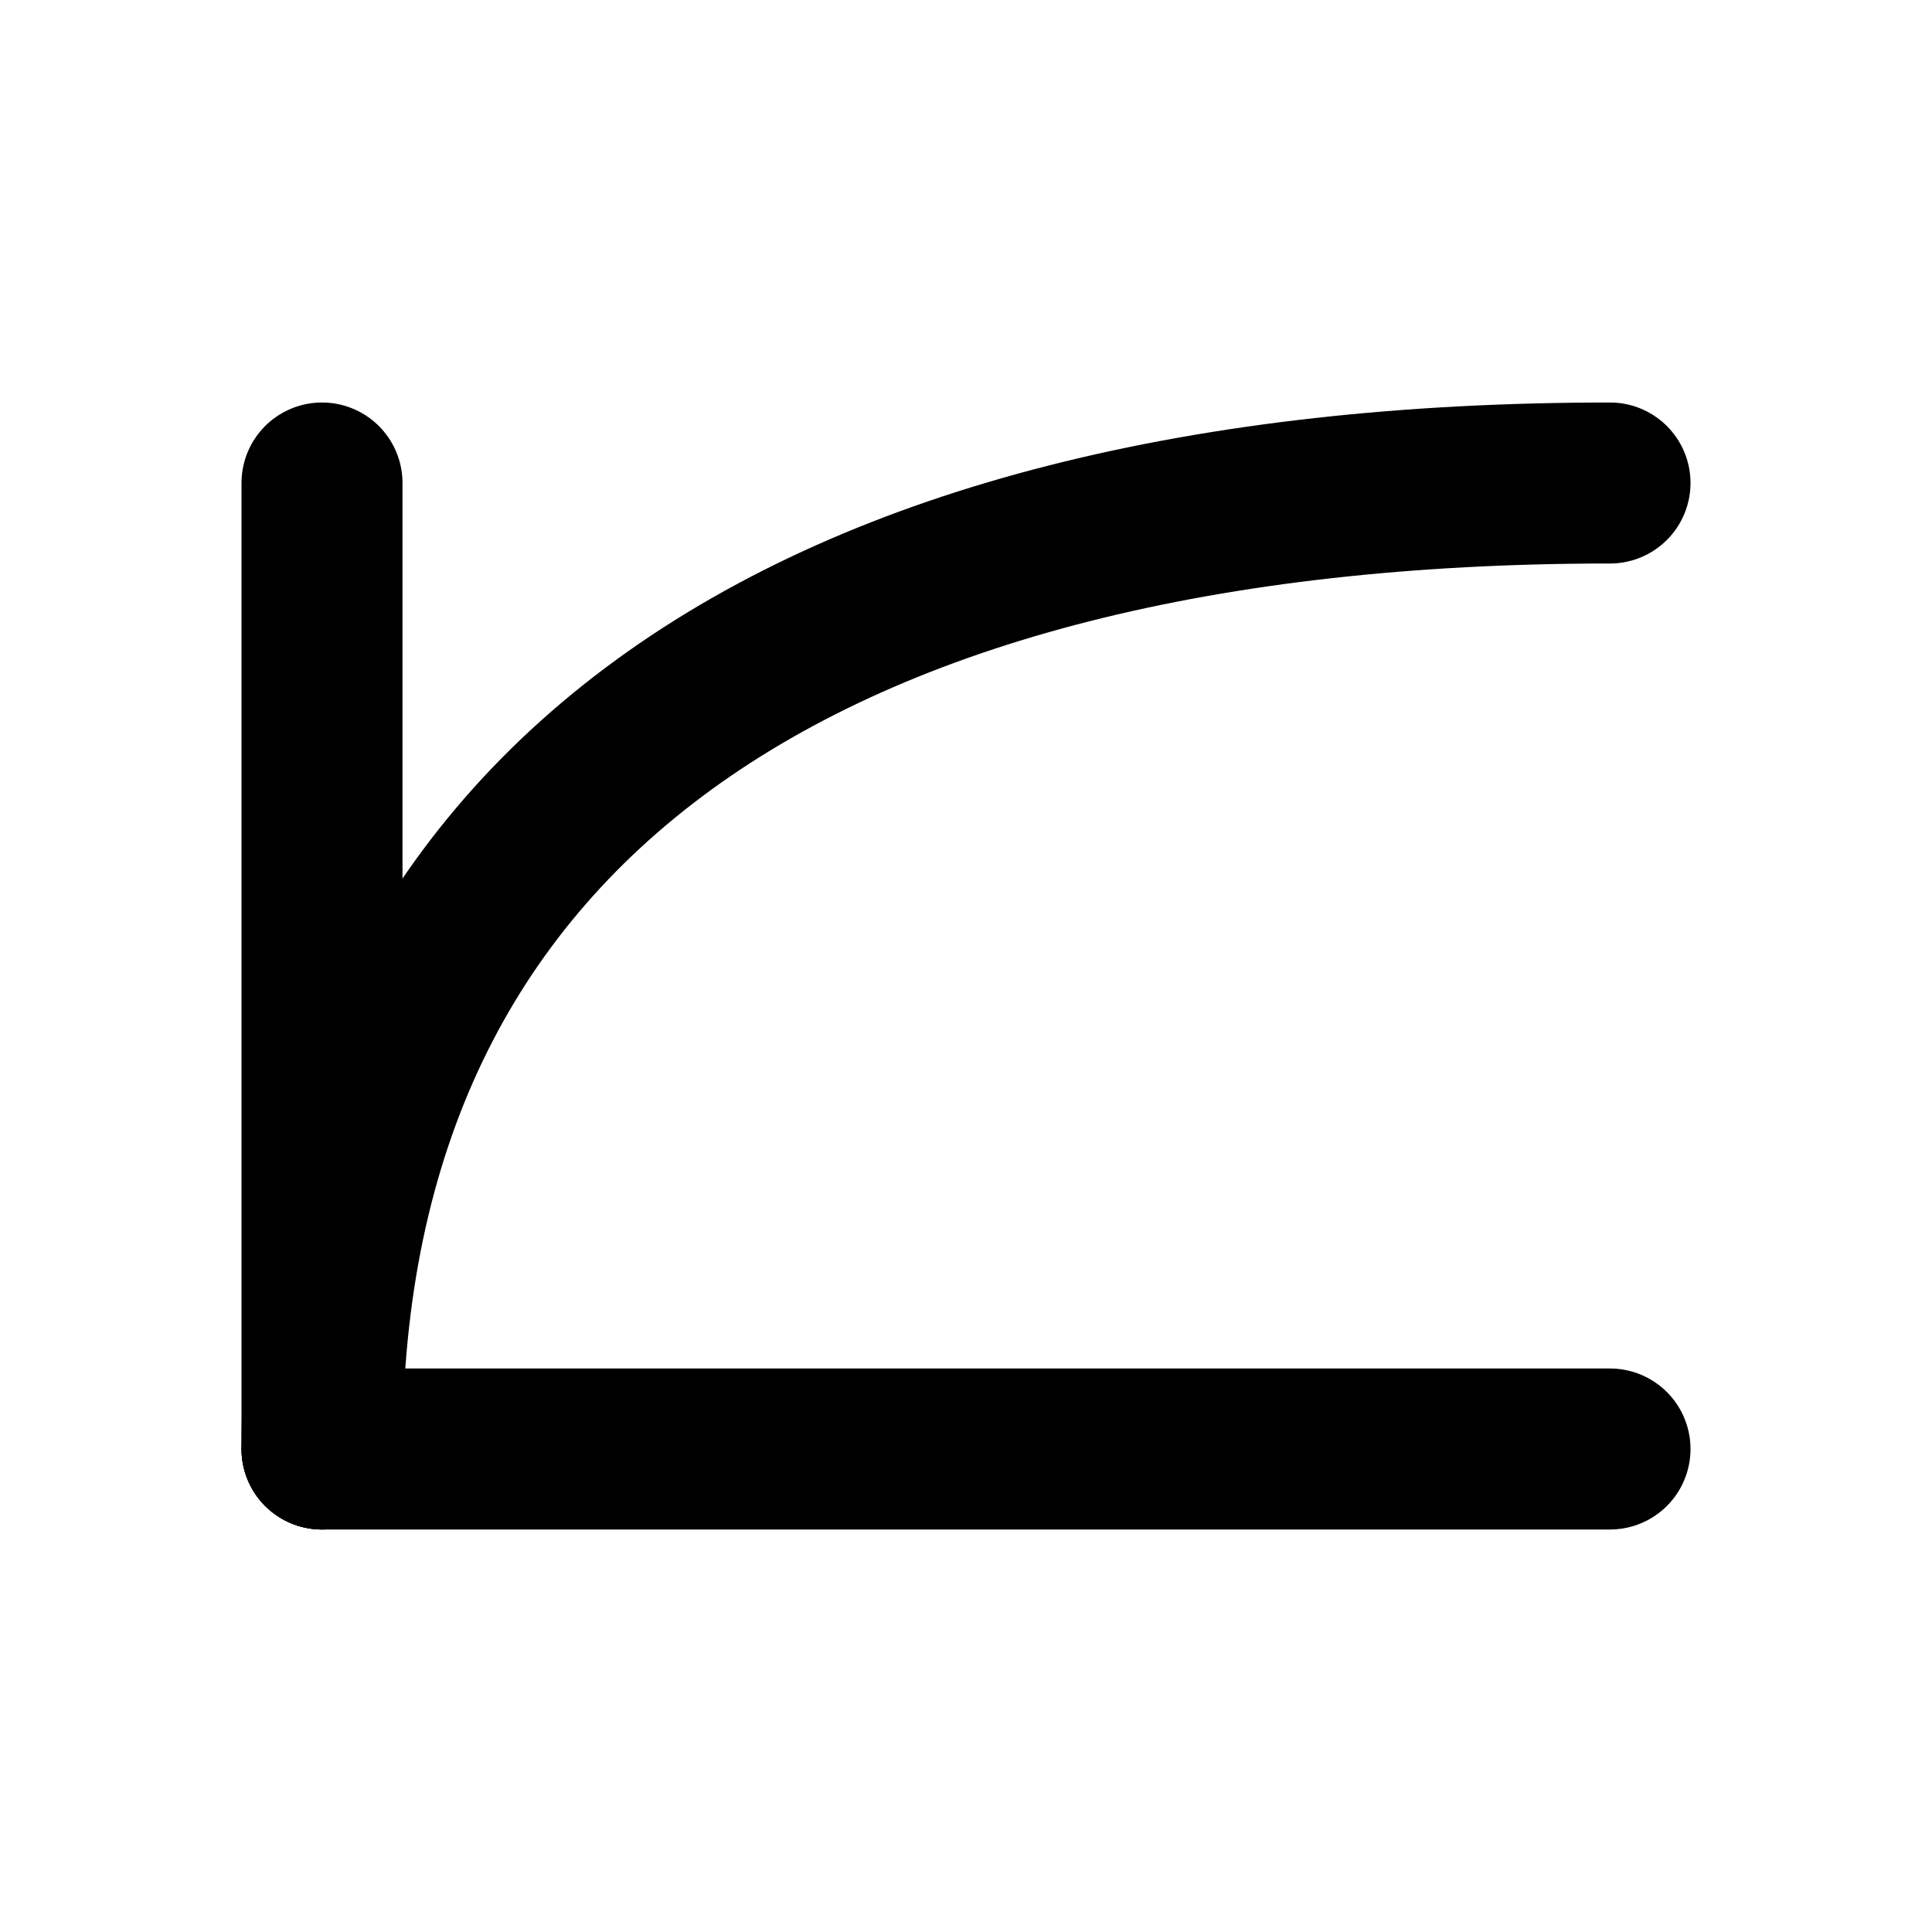 <svg viewBox="0 0 24 24" fill="none" stroke="currentColor" stroke-width="2"
     stroke-linecap="round" stroke-linejoin="round" xmlns="http://www.w3.org/2000/svg">
  <title>Model</title>
  <path d="M4 18c0-8 6-12 16-12"/>
  <path d="M4 18h16"/>
  <path d="M4 18V6"/>
</svg>
